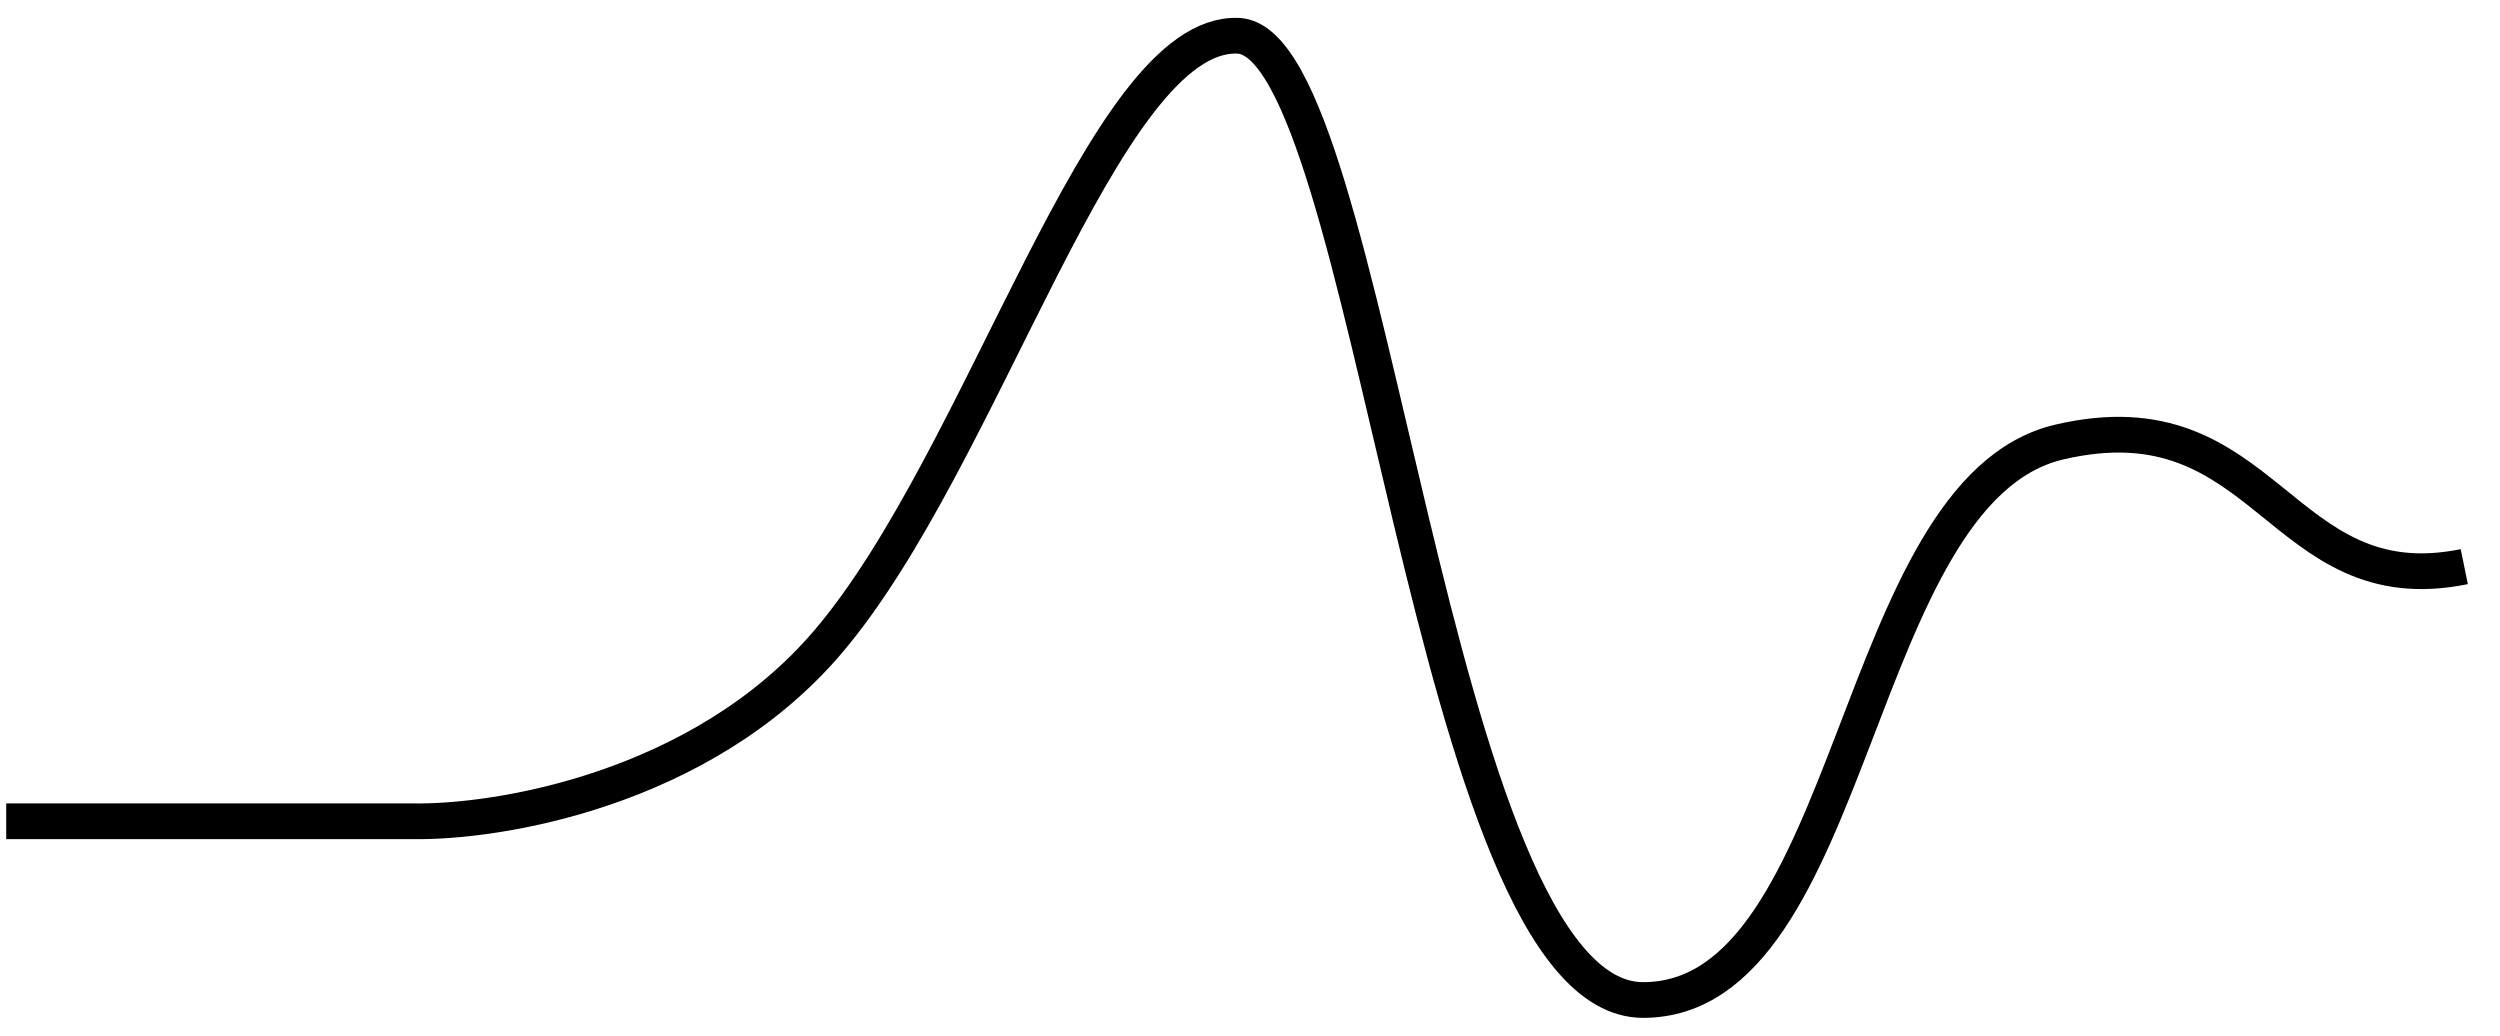 <svg width="70" height="29" viewBox="0 0 70 29" fill="none" xmlns="http://www.w3.org/2000/svg">
<path d="M0.174 22.995H11.514C13.929 23.045 19.641 22.115 23.169 17.989C27.578 12.832 30.886 0.85 34.666 1.001C38.446 1.153 40.021 28 46.006 28C51.991 28 51.833 13.742 57.661 12.377C63.488 11.012 63.803 16.927 69 15.866" stroke="black"/>
</svg>
